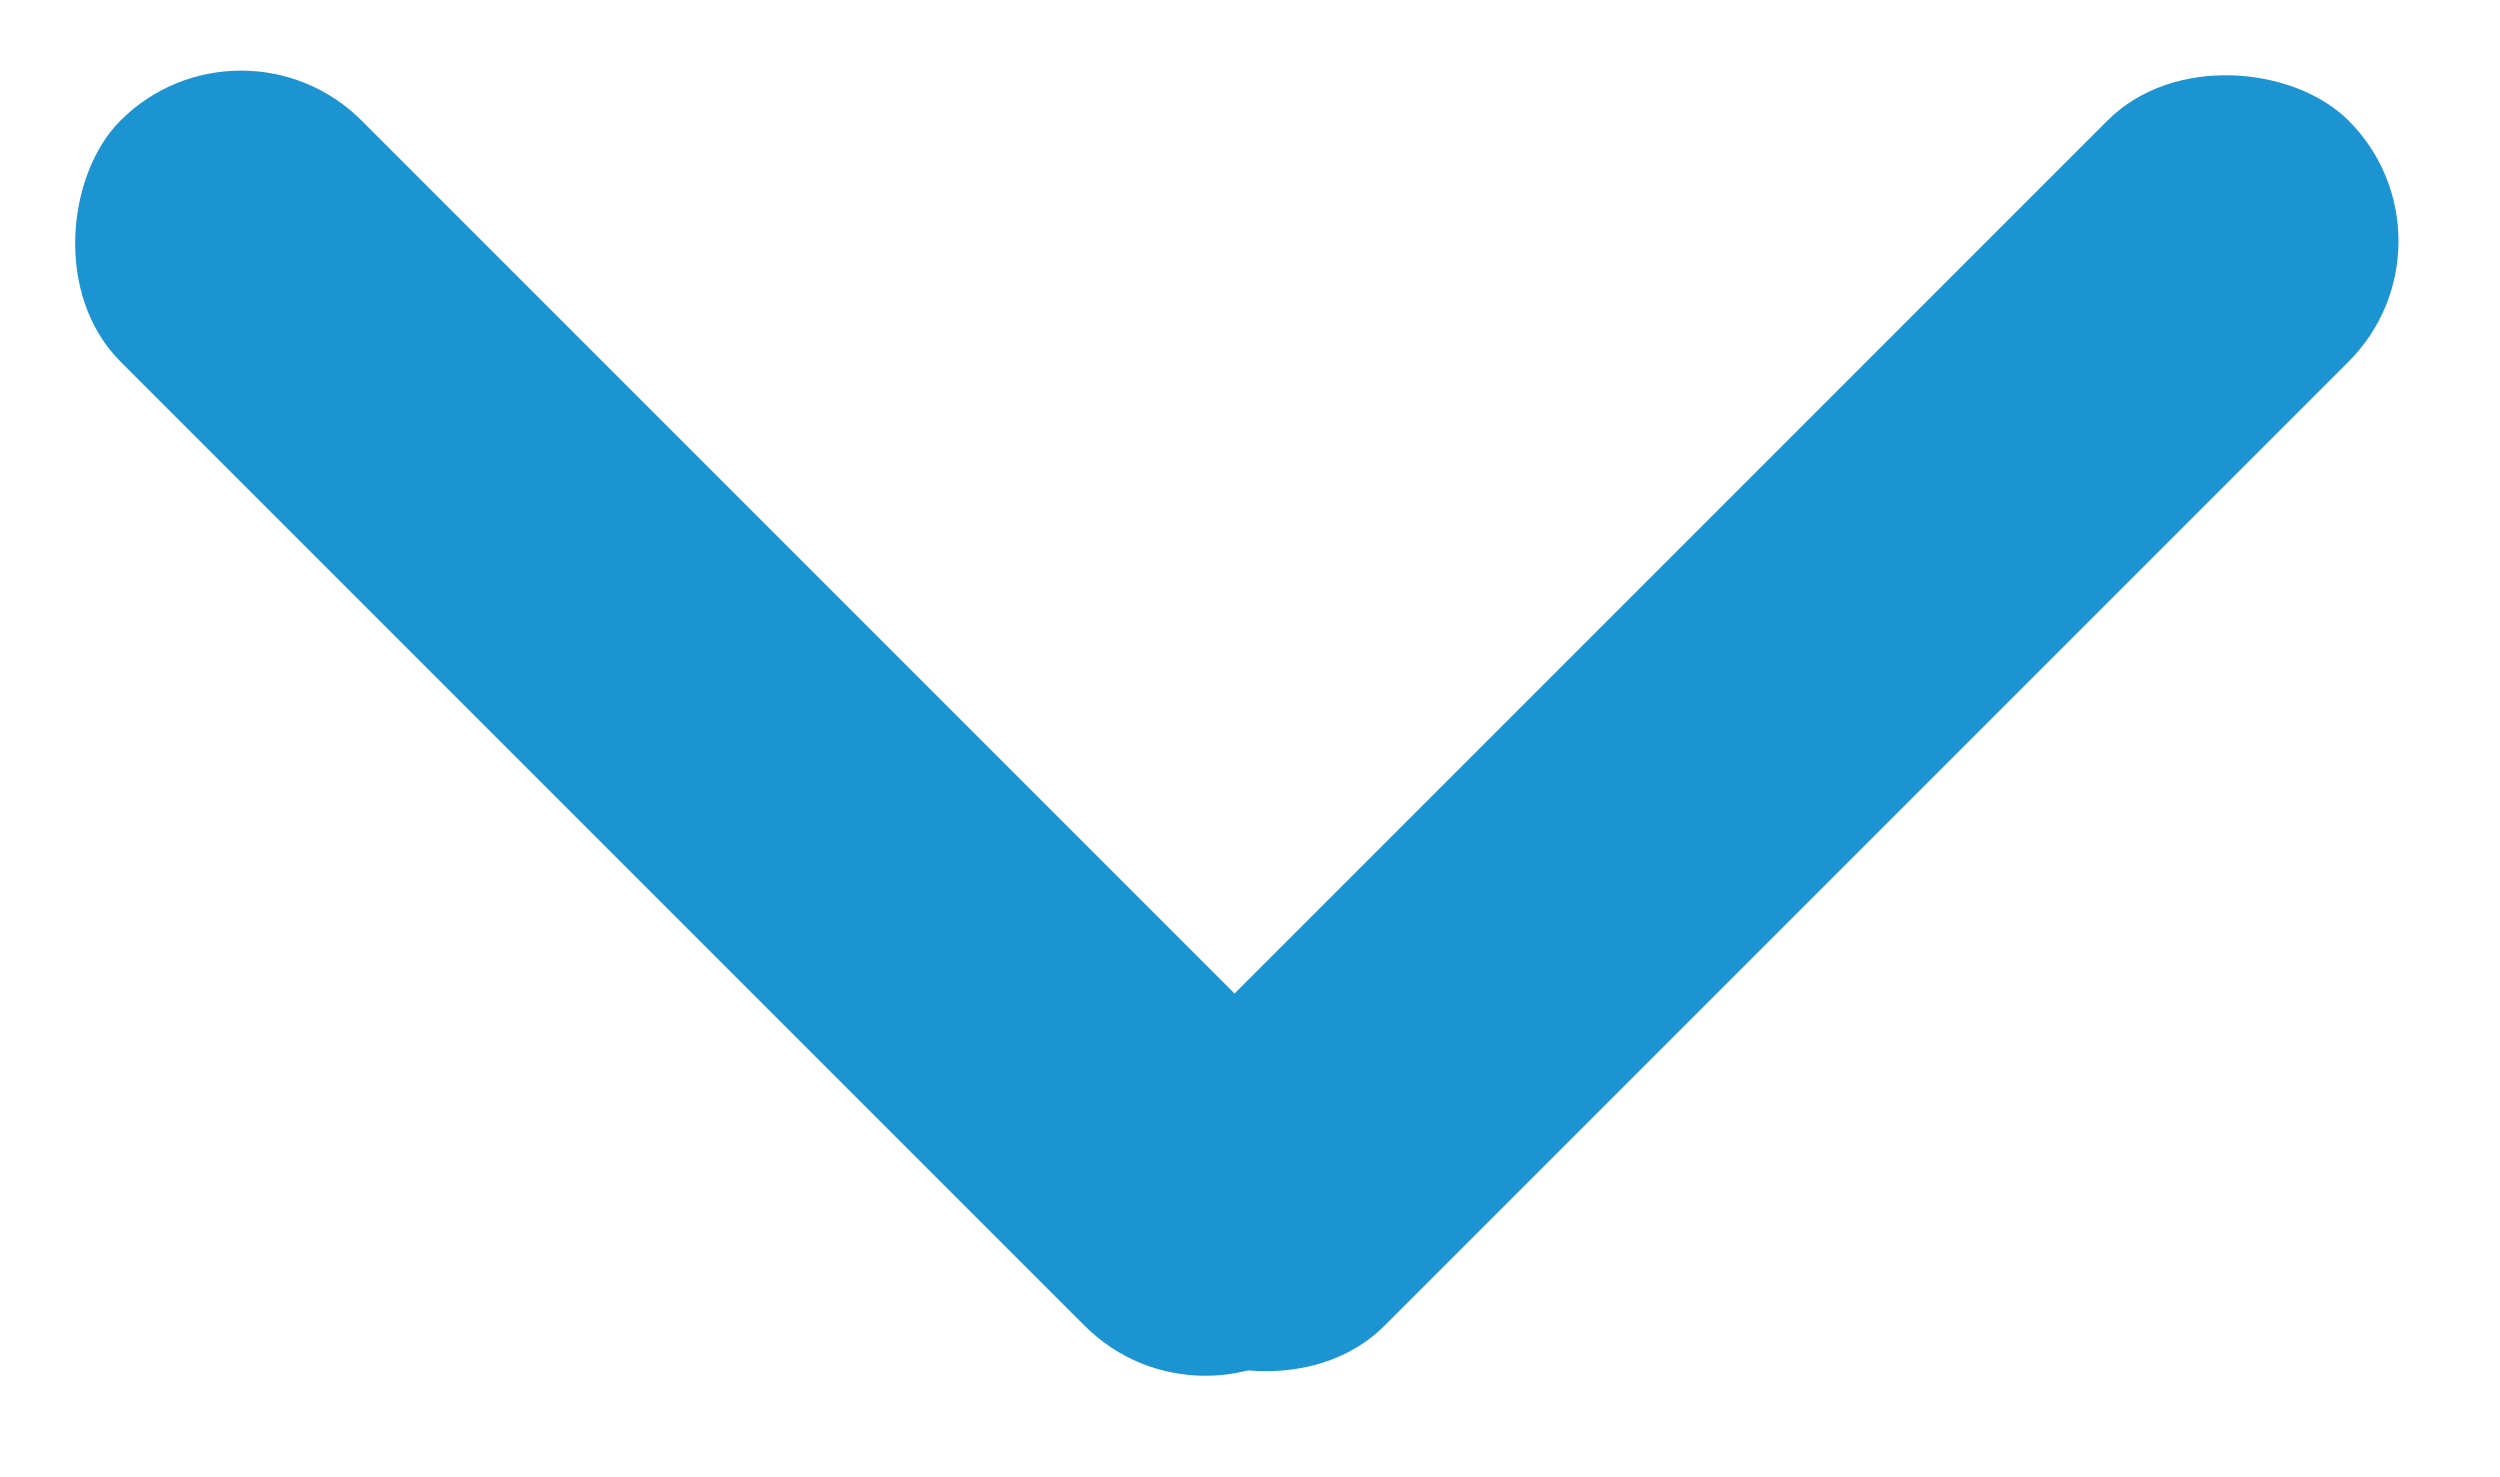 <svg width="22" height="13" viewBox="0 0 22 13" fill="none" xmlns="http://www.w3.org/2000/svg">
<rect x="2.121" y="6.86646e-05" width="15" height="3" rx="1.5" transform="rotate(45 2.121 6.86646e-05)" fill="#1C94D2"/>
<rect x="9" y="10.607" width="15" height="3" rx="1.5" transform="rotate(-45 9 10.607)" fill="#1C94D2"/>
</svg>
